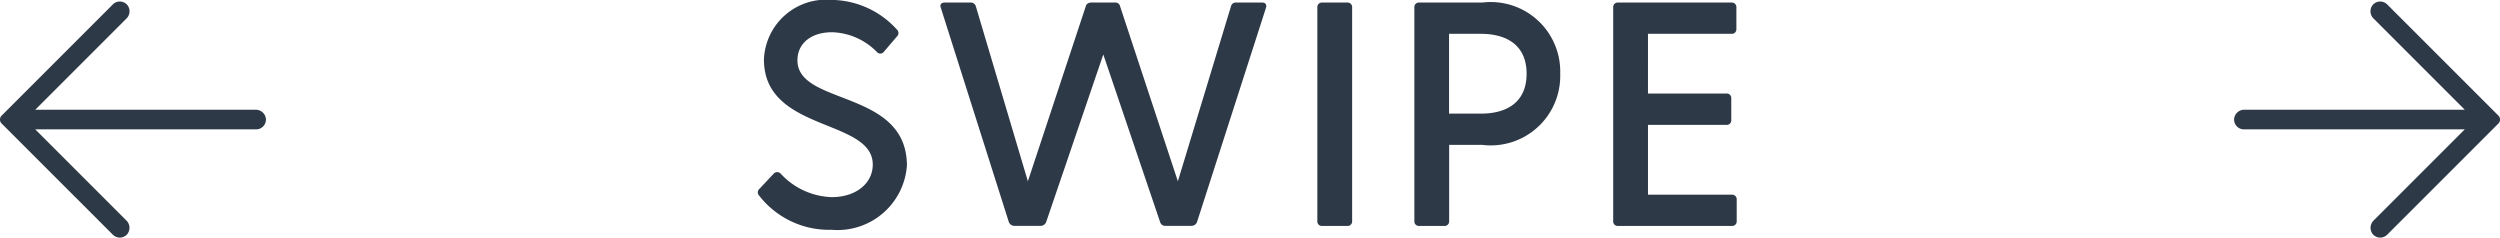 <svg xmlns="http://www.w3.org/2000/svg" width="94" height="8.933" viewBox="0 0 94 8.933"><g data-name="Group 275" fill="#2e3947"><path data-name="Path 28" d="M89.757.165a.369.369 0 0 0-.568.057.379.379 0 0 0 .057.475l3.429 3.429h-8.284a.383.383 0 0 0-.389.349.369.369 0 0 0 .368.389h8.305L89.25 8.289a.383.383 0 0 0-.033.516.369.369 0 0 0 .541.02l4.183-4.182a.209.209 0 0 0 0-.295z"/><path data-name="Path 84" d="M4.244.165a.369.369 0 0 1 .568.057.379.379 0 0 1-.057.475L1.326 4.126H9.61a.383.383 0 0 1 .389.349.369.369 0 0 1-.368.389H1.326l3.425 3.425a.383.383 0 0 1 .033.516.369.369 0 0 1-.541.02L.06 4.643a.209.209 0 0 1 0-.295z"/><path data-name="Path 2071" d="M29.984 2.268c0-.648.528-1.056 1.3-1.056a2.458 2.458 0 0 1 1.7.756.166.166 0 0 0 .252-.024l.492-.576a.174.174 0 0 0 0-.252 3.362 3.362 0 0 0-2.472-1.12 2.338 2.338 0 0 0-2.532 2.244c0 2.736 4.092 2.208 4.092 3.948 0 .708-.636 1.224-1.536 1.224a2.719 2.719 0 0 1-1.92-.876.179.179 0 0 0-.264-.012l-.54.576a.171.171 0 0 0-.024.24 3.33 3.33 0 0 0 2.736 1.3A2.614 2.614 0 0 0 34.1 6.228c0-2.88-4.116-2.244-4.116-3.96zM47.456.096h-.972a.184.184 0 0 0-.2.144l-1.996 6.576L42.116.24a.178.178 0 0 0-.192-.144h-.9a.226.226 0 0 0-.1.024.165.165 0 0 0-.1.12l-2.176 6.576L36.692.24a.192.192 0 0 0-.2-.144h-.972c-.132 0-.192.084-.144.2l2.556 8.052a.225.225 0 0 0 .228.144h.96a.22.22 0 0 0 .216-.144l2.148-6.3 2.136 6.3a.2.2 0 0 0 .2.144h.972a.22.22 0 0 0 .216-.144L47.6.296c.036-.116-.012-.2-.144-.2zm2.076.18v8.04a.17.17 0 0 0 .18.18h.948a.17.17 0 0 0 .18-.18V.276a.17.17 0 0 0-.18-.18h-.948a.17.17 0 0 0-.18.18zm6.2-.18H53.36a.17.17 0 0 0-.18.18v8.04a.17.17 0 0 0 .18.18h.948a.17.17 0 0 0 .18-.18V5.448h1.248a2.613 2.613 0 0 0 2.928-2.676A2.613 2.613 0 0 0 55.736.096zm-.048 4.176h-1.2v-3h1.2c.912 0 1.716.384 1.716 1.5s-.8 1.5-1.712 1.5zm9.432 3.048h-3.152V4.696h2.952a.17.17 0 0 0 .18-.18v-.82a.17.17 0 0 0-.18-.18h-2.952V1.272h3.144a.17.17 0 0 0 .18-.18V.276a.17.17 0 0 0-.18-.18h-4.272a.17.17 0 0 0-.18.18v8.04a.17.17 0 0 0 .18.18h4.284a.17.17 0 0 0 .18-.18v-.82a.17.17 0 0 0-.18-.176z"/></g></svg>